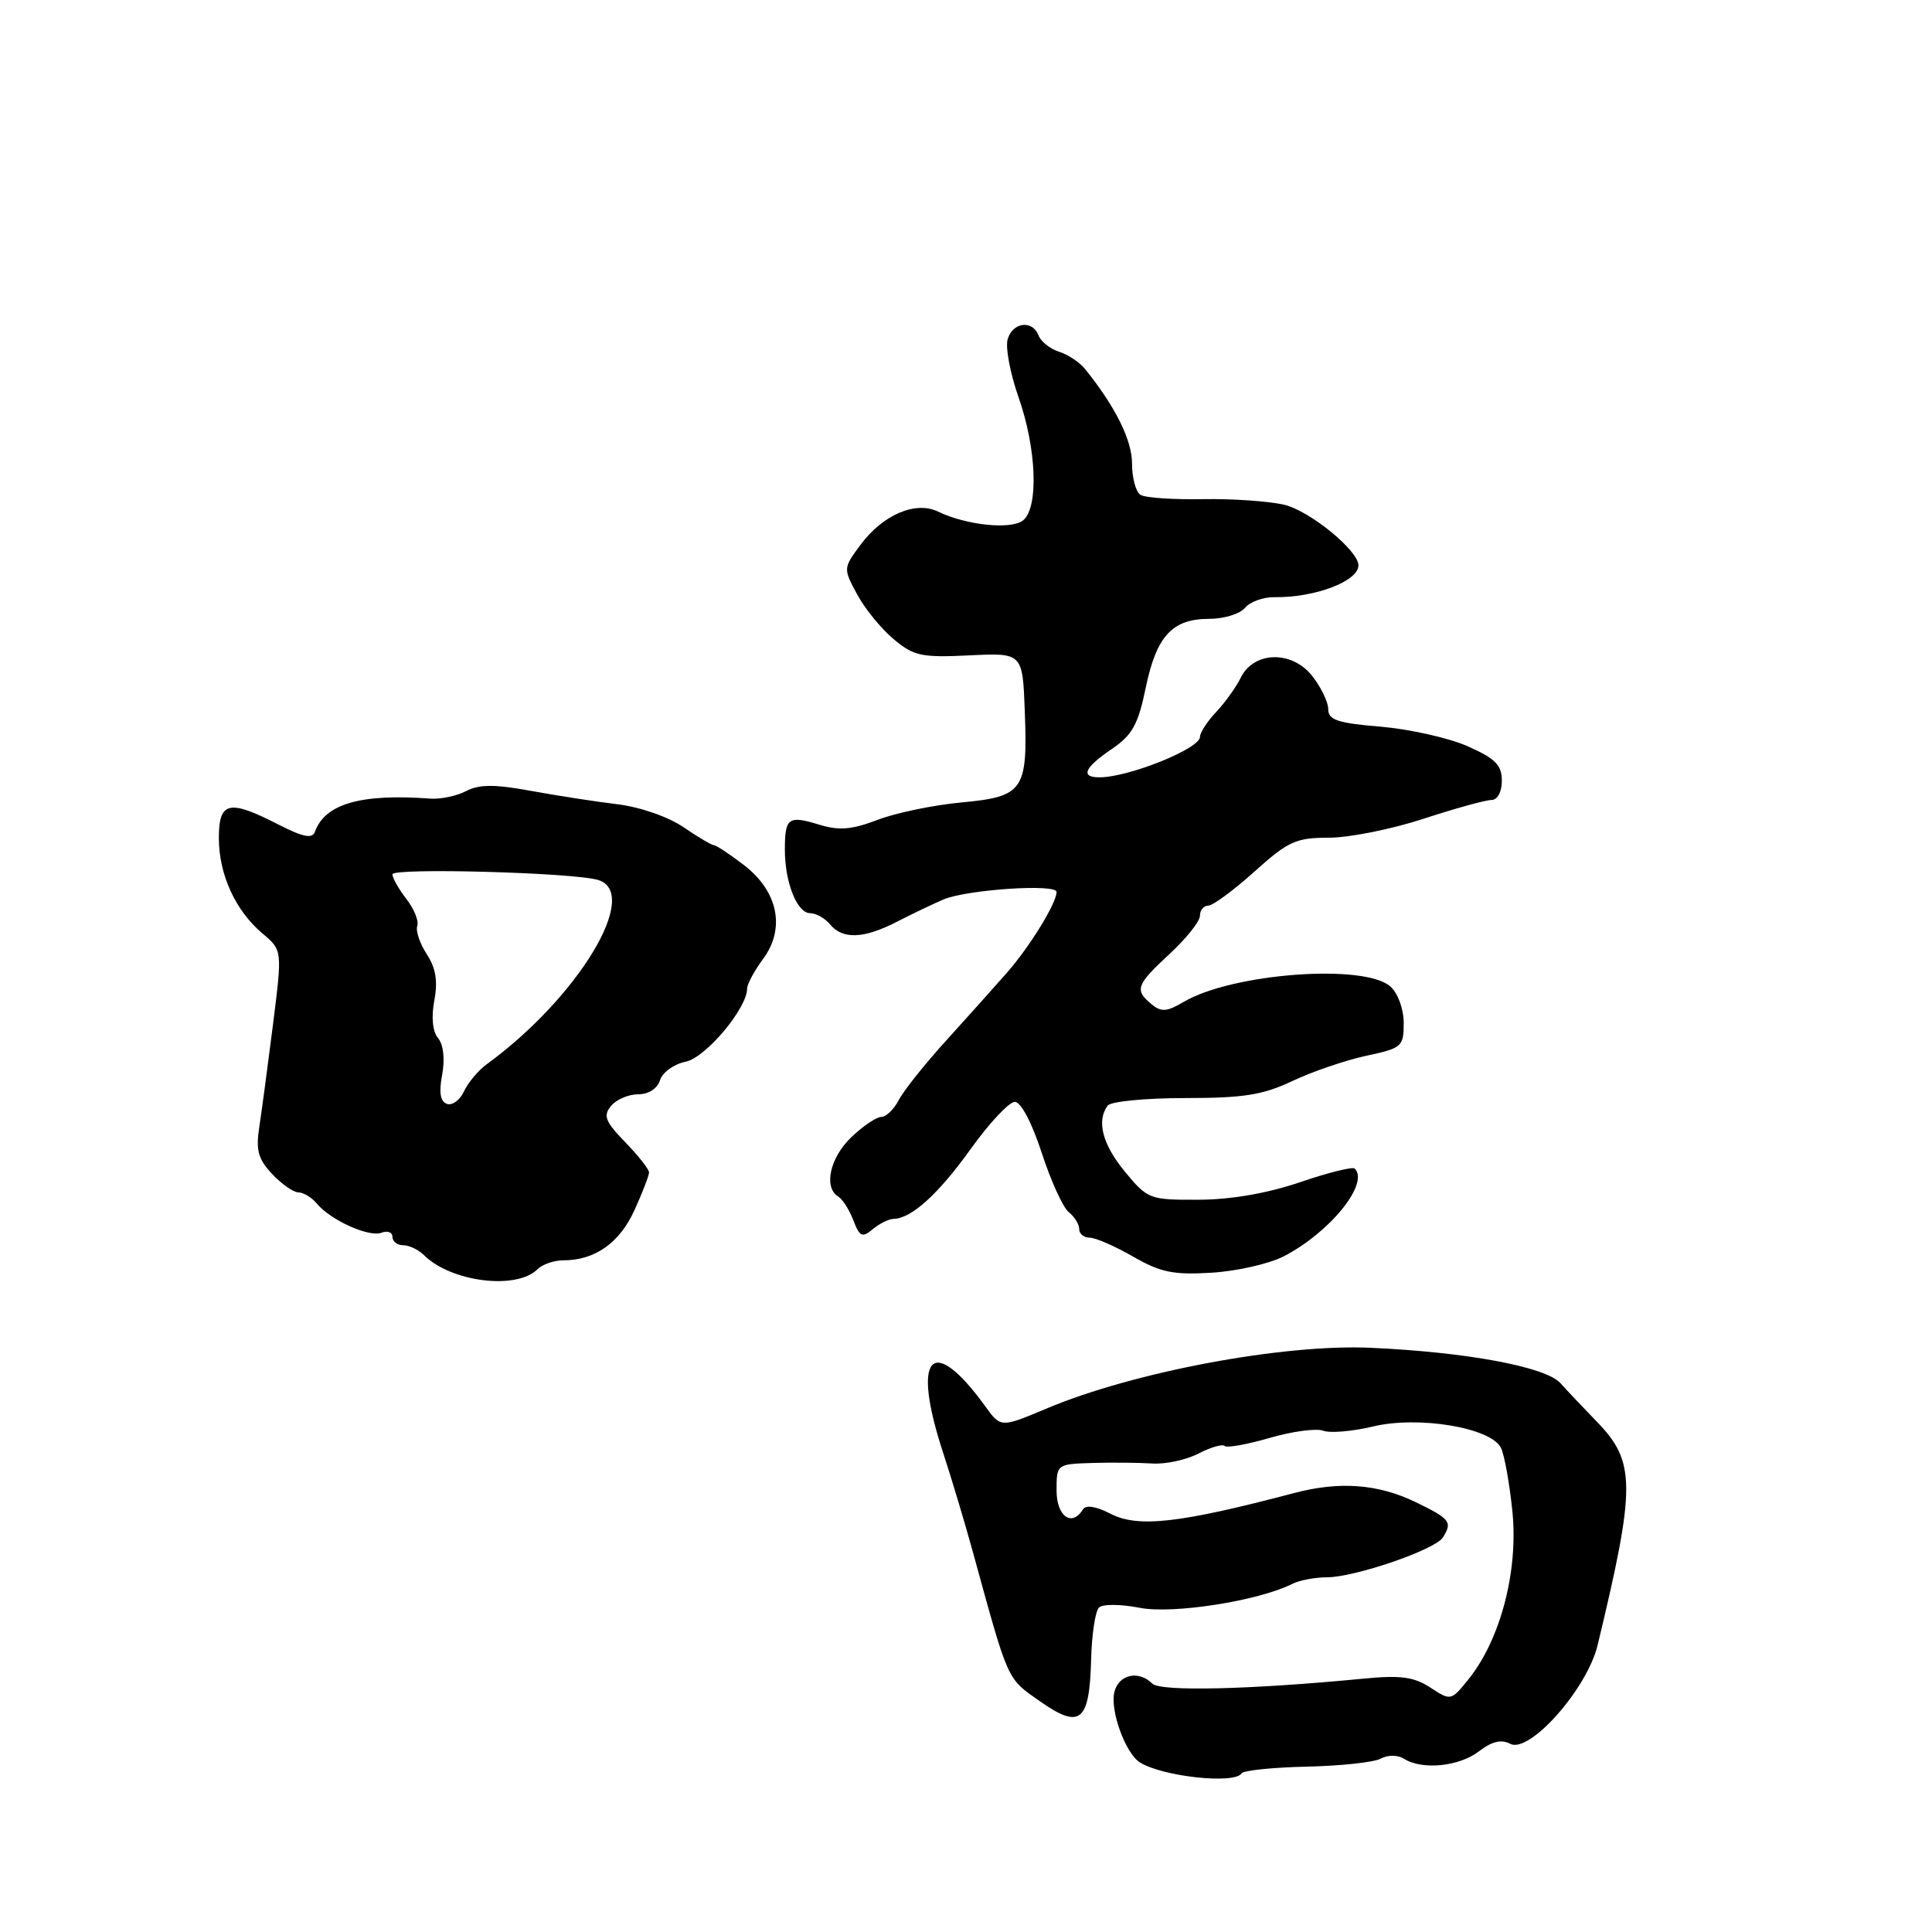 <?xml version="1.0" encoding="UTF-8" standalone="no"?>
<!DOCTYPE svg PUBLIC "-//W3C//DTD SVG 1.1//EN" "http://www.w3.org/Graphics/SVG/1.1/DTD/svg11.dtd" >
<svg xmlns="http://www.w3.org/2000/svg" xmlns:xlink="http://www.w3.org/1999/xlink" version="1.1" viewBox="0 0 256 256">
 <g >
 <path fill="currentColor"
d=" M 164.51 234.98 C 164.76 234.59 168.63 234.19 173.12 234.09 C 177.61 233.99 182.04 233.52 182.95 233.03 C 183.92 232.51 185.20 232.52 186.05 233.05 C 188.45 234.57 193.34 234.08 195.97 232.06 C 197.68 230.74 198.94 230.44 200.10 231.06 C 202.65 232.42 210.29 223.80 211.69 218.00 C 216.77 196.91 216.76 193.70 211.58 188.37 C 209.89 186.63 207.72 184.34 206.77 183.28 C 204.81 181.11 194.41 179.17 181.65 178.59 C 170.06 178.06 150.24 181.77 138.72 186.62 C 132.61 189.19 132.61 189.19 130.56 186.35 C 123.46 176.56 120.72 179.57 124.97 192.50 C 126.05 195.80 127.81 201.65 128.87 205.50 C 133.69 223.03 133.36 222.31 137.80 225.43 C 143.13 229.17 144.36 228.18 144.58 219.92 C 144.66 216.59 145.13 213.48 145.62 213.01 C 146.11 212.53 148.50 212.55 151.00 213.04 C 155.40 213.91 166.76 212.13 171.24 209.87 C 172.19 209.39 174.26 209.00 175.83 209.00 C 179.50 209.00 190.16 205.35 191.18 203.73 C 192.49 201.68 192.17 201.26 187.56 199.03 C 182.60 196.63 177.48 196.25 171.50 197.83 C 156.27 201.85 150.80 202.46 147.15 200.58 C 145.24 199.59 143.88 199.38 143.50 200.00 C 142.03 202.38 140.00 200.93 140.00 197.50 C 140.00 194.01 140.02 194.00 144.75 193.85 C 147.36 193.77 150.93 193.81 152.67 193.92 C 154.41 194.04 157.16 193.45 158.79 192.61 C 160.42 191.77 161.98 191.31 162.27 191.60 C 162.55 191.88 165.24 191.40 168.24 190.53 C 171.24 189.66 174.43 189.23 175.34 189.58 C 176.24 189.92 179.20 189.67 181.92 189.02 C 187.94 187.57 197.50 189.16 198.87 191.82 C 199.34 192.74 200.03 196.59 200.41 200.37 C 201.18 208.22 198.82 217.21 194.63 222.45 C 192.28 225.38 192.25 225.39 189.54 223.62 C 187.36 222.19 185.59 221.95 180.66 222.43 C 165.68 223.88 153.76 224.16 152.69 223.09 C 150.90 221.30 148.27 221.85 147.67 224.16 C 147.04 226.57 149.12 232.34 151.06 233.54 C 154.11 235.42 163.61 236.44 164.51 234.98 Z  M 71.22 168.18 C 71.87 167.53 73.41 167.00 74.65 167.00 C 78.83 167.00 82.09 164.70 84.06 160.37 C 85.13 158.03 86.00 155.77 86.00 155.35 C 86.00 154.94 84.58 153.13 82.84 151.34 C 80.19 148.60 79.89 147.84 80.97 146.54 C 81.67 145.69 83.28 145.00 84.56 145.00 C 85.94 145.00 87.10 144.25 87.46 143.12 C 87.79 142.08 89.32 140.99 90.86 140.68 C 93.51 140.15 99.00 133.61 99.00 130.98 C 99.00 130.40 99.96 128.62 101.13 127.04 C 104.11 123.00 103.09 118.07 98.54 114.60 C 96.67 113.17 94.90 112.00 94.61 112.00 C 94.32 112.00 92.49 110.92 90.54 109.59 C 88.50 108.21 84.77 106.92 81.75 106.56 C 78.86 106.21 73.70 105.41 70.27 104.78 C 65.53 103.91 63.50 103.92 61.77 104.82 C 60.52 105.47 58.38 105.92 57.00 105.82 C 47.79 105.14 43.06 106.51 41.72 110.23 C 41.39 111.17 40.14 110.92 36.88 109.25 C 30.34 105.89 29.00 106.19 29.00 111.05 C 29.00 115.88 31.20 120.68 34.79 123.70 C 37.41 125.90 37.41 125.90 36.18 135.70 C 35.50 141.09 34.68 147.22 34.36 149.31 C 33.88 152.41 34.20 153.58 36.06 155.56 C 37.32 156.90 38.89 158.00 39.55 158.00 C 40.21 158.00 41.31 158.67 41.98 159.48 C 43.81 161.68 48.90 163.98 50.55 163.34 C 51.35 163.04 52.00 163.28 52.00 163.89 C 52.00 164.50 52.64 165.00 53.43 165.00 C 54.21 165.00 55.45 165.59 56.18 166.31 C 59.76 169.88 68.44 170.96 71.22 168.18 Z  M 170.04 166.50 C 176.18 163.36 181.49 156.82 179.51 154.84 C 179.23 154.57 175.97 155.38 172.26 156.65 C 167.92 158.12 163.11 158.96 158.82 158.97 C 152.32 159.00 152.07 158.90 149.07 155.27 C 146.08 151.65 145.27 148.54 146.77 146.50 C 147.17 145.95 151.78 145.50 157.00 145.50 C 164.80 145.50 167.35 145.09 171.27 143.23 C 173.90 141.99 178.28 140.49 181.02 139.90 C 185.76 138.89 186.00 138.68 186.00 135.57 C 186.00 133.73 185.24 131.62 184.25 130.73 C 180.84 127.65 163.28 128.95 156.82 132.77 C 154.60 134.08 153.86 134.13 152.57 133.05 C 150.30 131.18 150.55 130.49 155.00 126.38 C 157.20 124.34 159.00 122.08 159.00 121.34 C 159.00 120.60 159.50 120.00 160.10 120.00 C 160.71 120.00 163.46 117.97 166.21 115.50 C 170.69 111.47 171.72 111.00 176.08 111.00 C 178.75 111.00 184.38 109.88 188.60 108.50 C 192.81 107.12 196.87 106.00 197.63 106.00 C 198.43 106.00 199.00 104.94 199.00 103.44 C 199.00 101.37 198.14 100.51 194.47 98.88 C 191.98 97.78 186.80 96.62 182.97 96.29 C 177.27 95.82 176.00 95.40 176.00 93.99 C 176.00 93.04 175.05 91.06 173.88 89.58 C 171.20 86.16 166.15 86.27 164.41 89.79 C 163.79 91.05 162.32 93.10 161.14 94.35 C 159.96 95.60 159.00 97.09 159.00 97.65 C 159.00 99.20 149.54 103.00 145.68 103.00 C 143.12 103.00 143.67 101.73 147.30 99.26 C 150.03 97.41 150.81 96.00 151.81 91.16 C 153.23 84.29 155.32 82.00 160.21 82.00 C 162.16 82.00 164.30 81.35 164.96 80.55 C 165.62 79.75 167.37 79.11 168.83 79.13 C 174.22 79.21 180.00 77.02 180.00 74.91 C 180.00 72.95 173.54 67.68 170.16 66.88 C 168.15 66.41 163.29 66.07 159.37 66.14 C 155.45 66.21 151.74 65.96 151.12 65.57 C 150.50 65.19 150.00 63.32 150.00 61.42 C 150.00 58.32 147.80 53.89 143.78 48.90 C 143.07 48.01 141.52 46.98 140.34 46.61 C 139.15 46.23 137.93 45.27 137.62 44.46 C 136.82 42.37 134.24 42.66 133.53 44.91 C 133.19 45.96 133.84 49.44 134.96 52.63 C 137.35 59.43 137.65 67.22 135.58 68.94 C 134.03 70.22 128.05 69.61 124.30 67.79 C 121.32 66.34 116.96 68.21 114.00 72.22 C 111.73 75.28 111.73 75.34 113.56 78.73 C 114.57 80.62 116.74 83.29 118.39 84.67 C 121.07 86.93 122.08 87.15 128.44 86.84 C 135.50 86.50 135.50 86.50 135.79 94.24 C 136.19 104.74 135.62 105.56 127.39 106.33 C 123.70 106.67 118.71 107.71 116.30 108.63 C 112.84 109.95 111.18 110.08 108.51 109.26 C 104.45 108.02 104.00 108.35 104.00 112.60 C 104.00 116.95 105.62 121.00 107.35 121.00 C 108.12 121.00 109.32 121.67 110.00 122.50 C 111.67 124.51 114.47 124.39 118.86 122.13 C 120.86 121.10 123.62 119.78 125.00 119.19 C 128.10 117.87 140.00 117.07 140.00 118.19 C 140.00 119.66 136.46 125.43 133.45 128.86 C 131.83 130.71 128.20 134.76 125.39 137.86 C 122.57 140.96 119.74 144.51 119.10 145.75 C 118.46 146.99 117.41 148.00 116.77 148.00 C 116.13 148.00 114.35 149.21 112.80 150.69 C 109.97 153.40 109.10 157.33 111.06 158.54 C 111.65 158.90 112.55 160.32 113.08 161.71 C 113.91 163.88 114.25 164.04 115.65 162.87 C 116.54 162.13 117.77 161.52 118.39 161.51 C 120.76 161.47 124.32 158.25 128.62 152.25 C 131.08 148.81 133.72 146.00 134.47 146.00 C 135.27 146.00 136.74 148.78 138.03 152.75 C 139.24 156.46 140.85 160.00 141.61 160.61 C 142.38 161.22 143.00 162.23 143.00 162.86 C 143.00 163.49 143.63 164.00 144.40 164.00 C 145.17 164.00 147.75 165.13 150.15 166.51 C 153.78 168.60 155.50 168.95 160.54 168.64 C 163.86 168.44 168.13 167.47 170.04 166.50 Z  M 59.22 146.27 C 58.34 145.96 58.14 144.75 58.59 142.40 C 58.97 140.33 58.76 138.42 58.05 137.56 C 57.32 136.69 57.13 134.80 57.55 132.57 C 58.03 130.01 57.75 128.27 56.55 126.43 C 55.63 125.03 55.06 123.34 55.29 122.69 C 55.52 122.04 54.87 120.43 53.85 119.12 C 52.83 117.80 52.00 116.34 52.00 115.85 C 52.00 114.96 76.04 115.62 79.25 116.60 C 84.98 118.35 76.60 132.20 64.48 141.03 C 63.37 141.84 62.02 143.45 61.48 144.61 C 60.94 145.78 59.92 146.52 59.22 146.27 Z "/>
</g>
</svg>